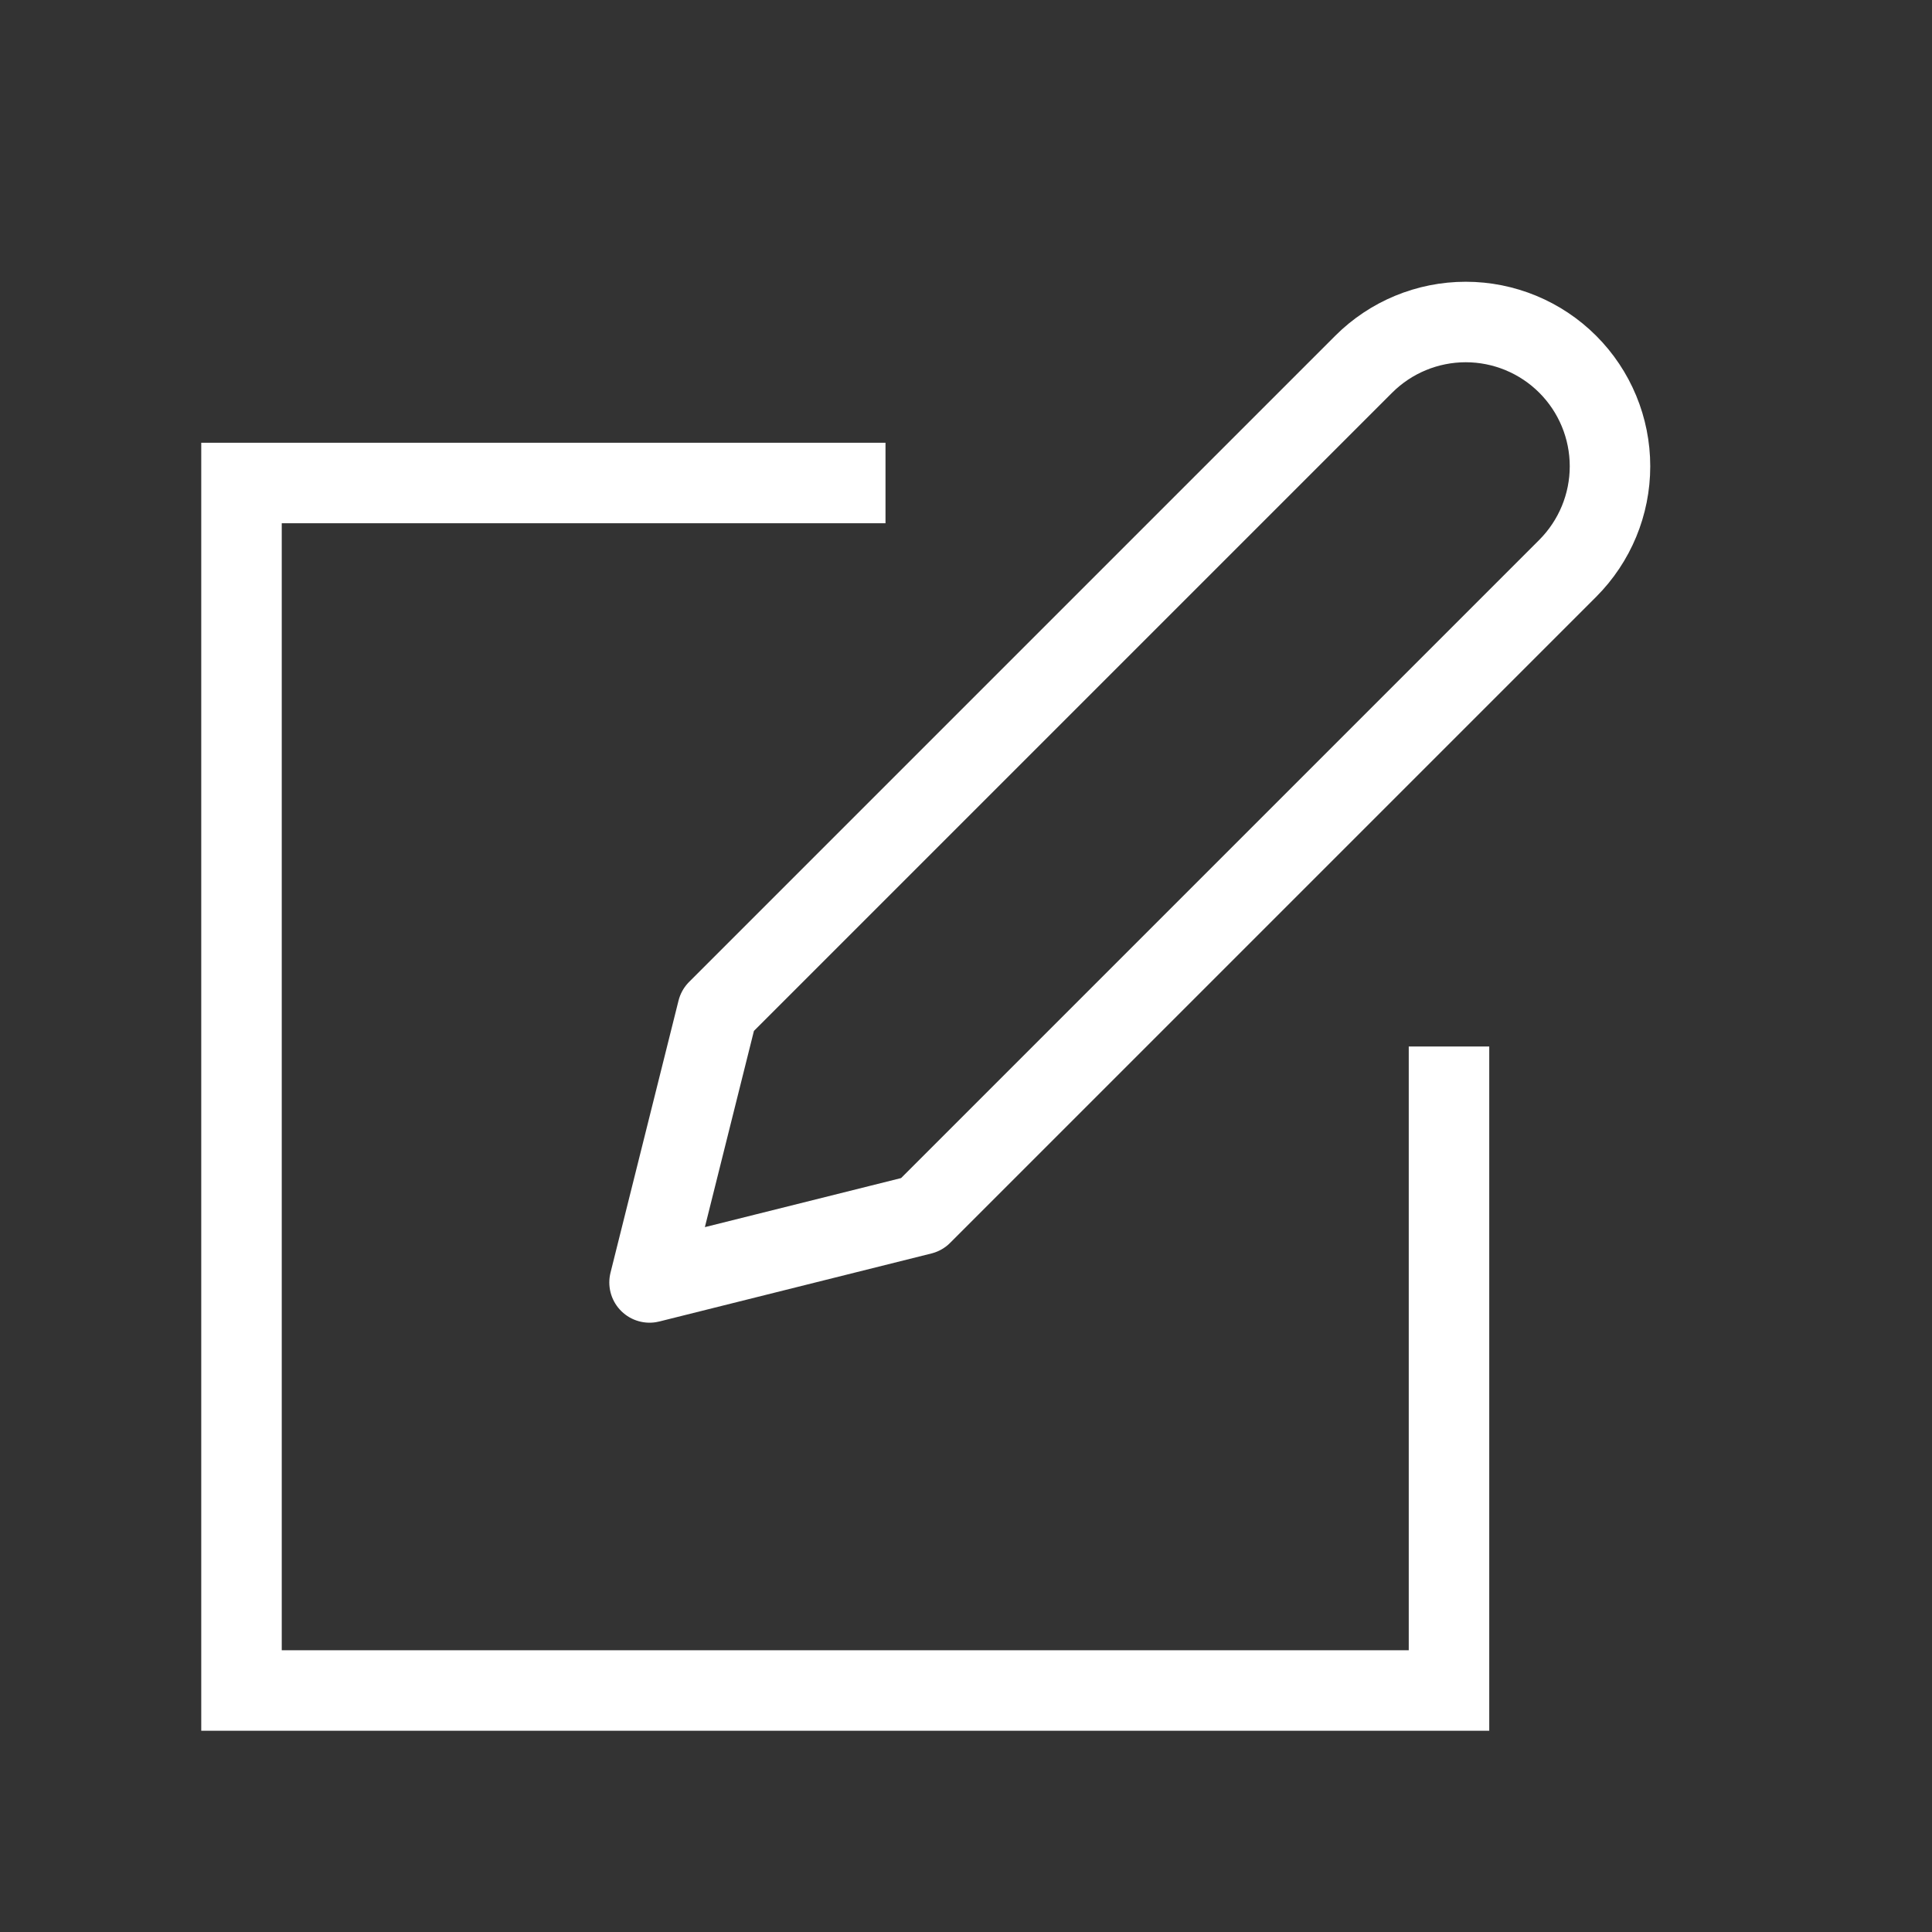 <svg width="24" height="24" viewBox="0 0 24 24" fill="none" xmlns="http://www.w3.org/2000/svg">
<rect x="0" y="0" width="24" height="24" fill="#333333" stroke="none"/>
<path d="M11 6H3V21H18V13" stroke="white"/>
<path d="M16.94 4.525C17.276 4.189 17.732 4 18.208 4C18.683 4 19.139 4.189 19.475 4.525C19.811 4.861 20 5.317 20 5.792C20 6.268 19.811 6.723 19.475 7.06L11.449 15.086L8.069 15.931L8.914 12.551L16.94 4.525Z" stroke="white" stroke-linecap="round" stroke-linejoin="round"/>
</svg>
